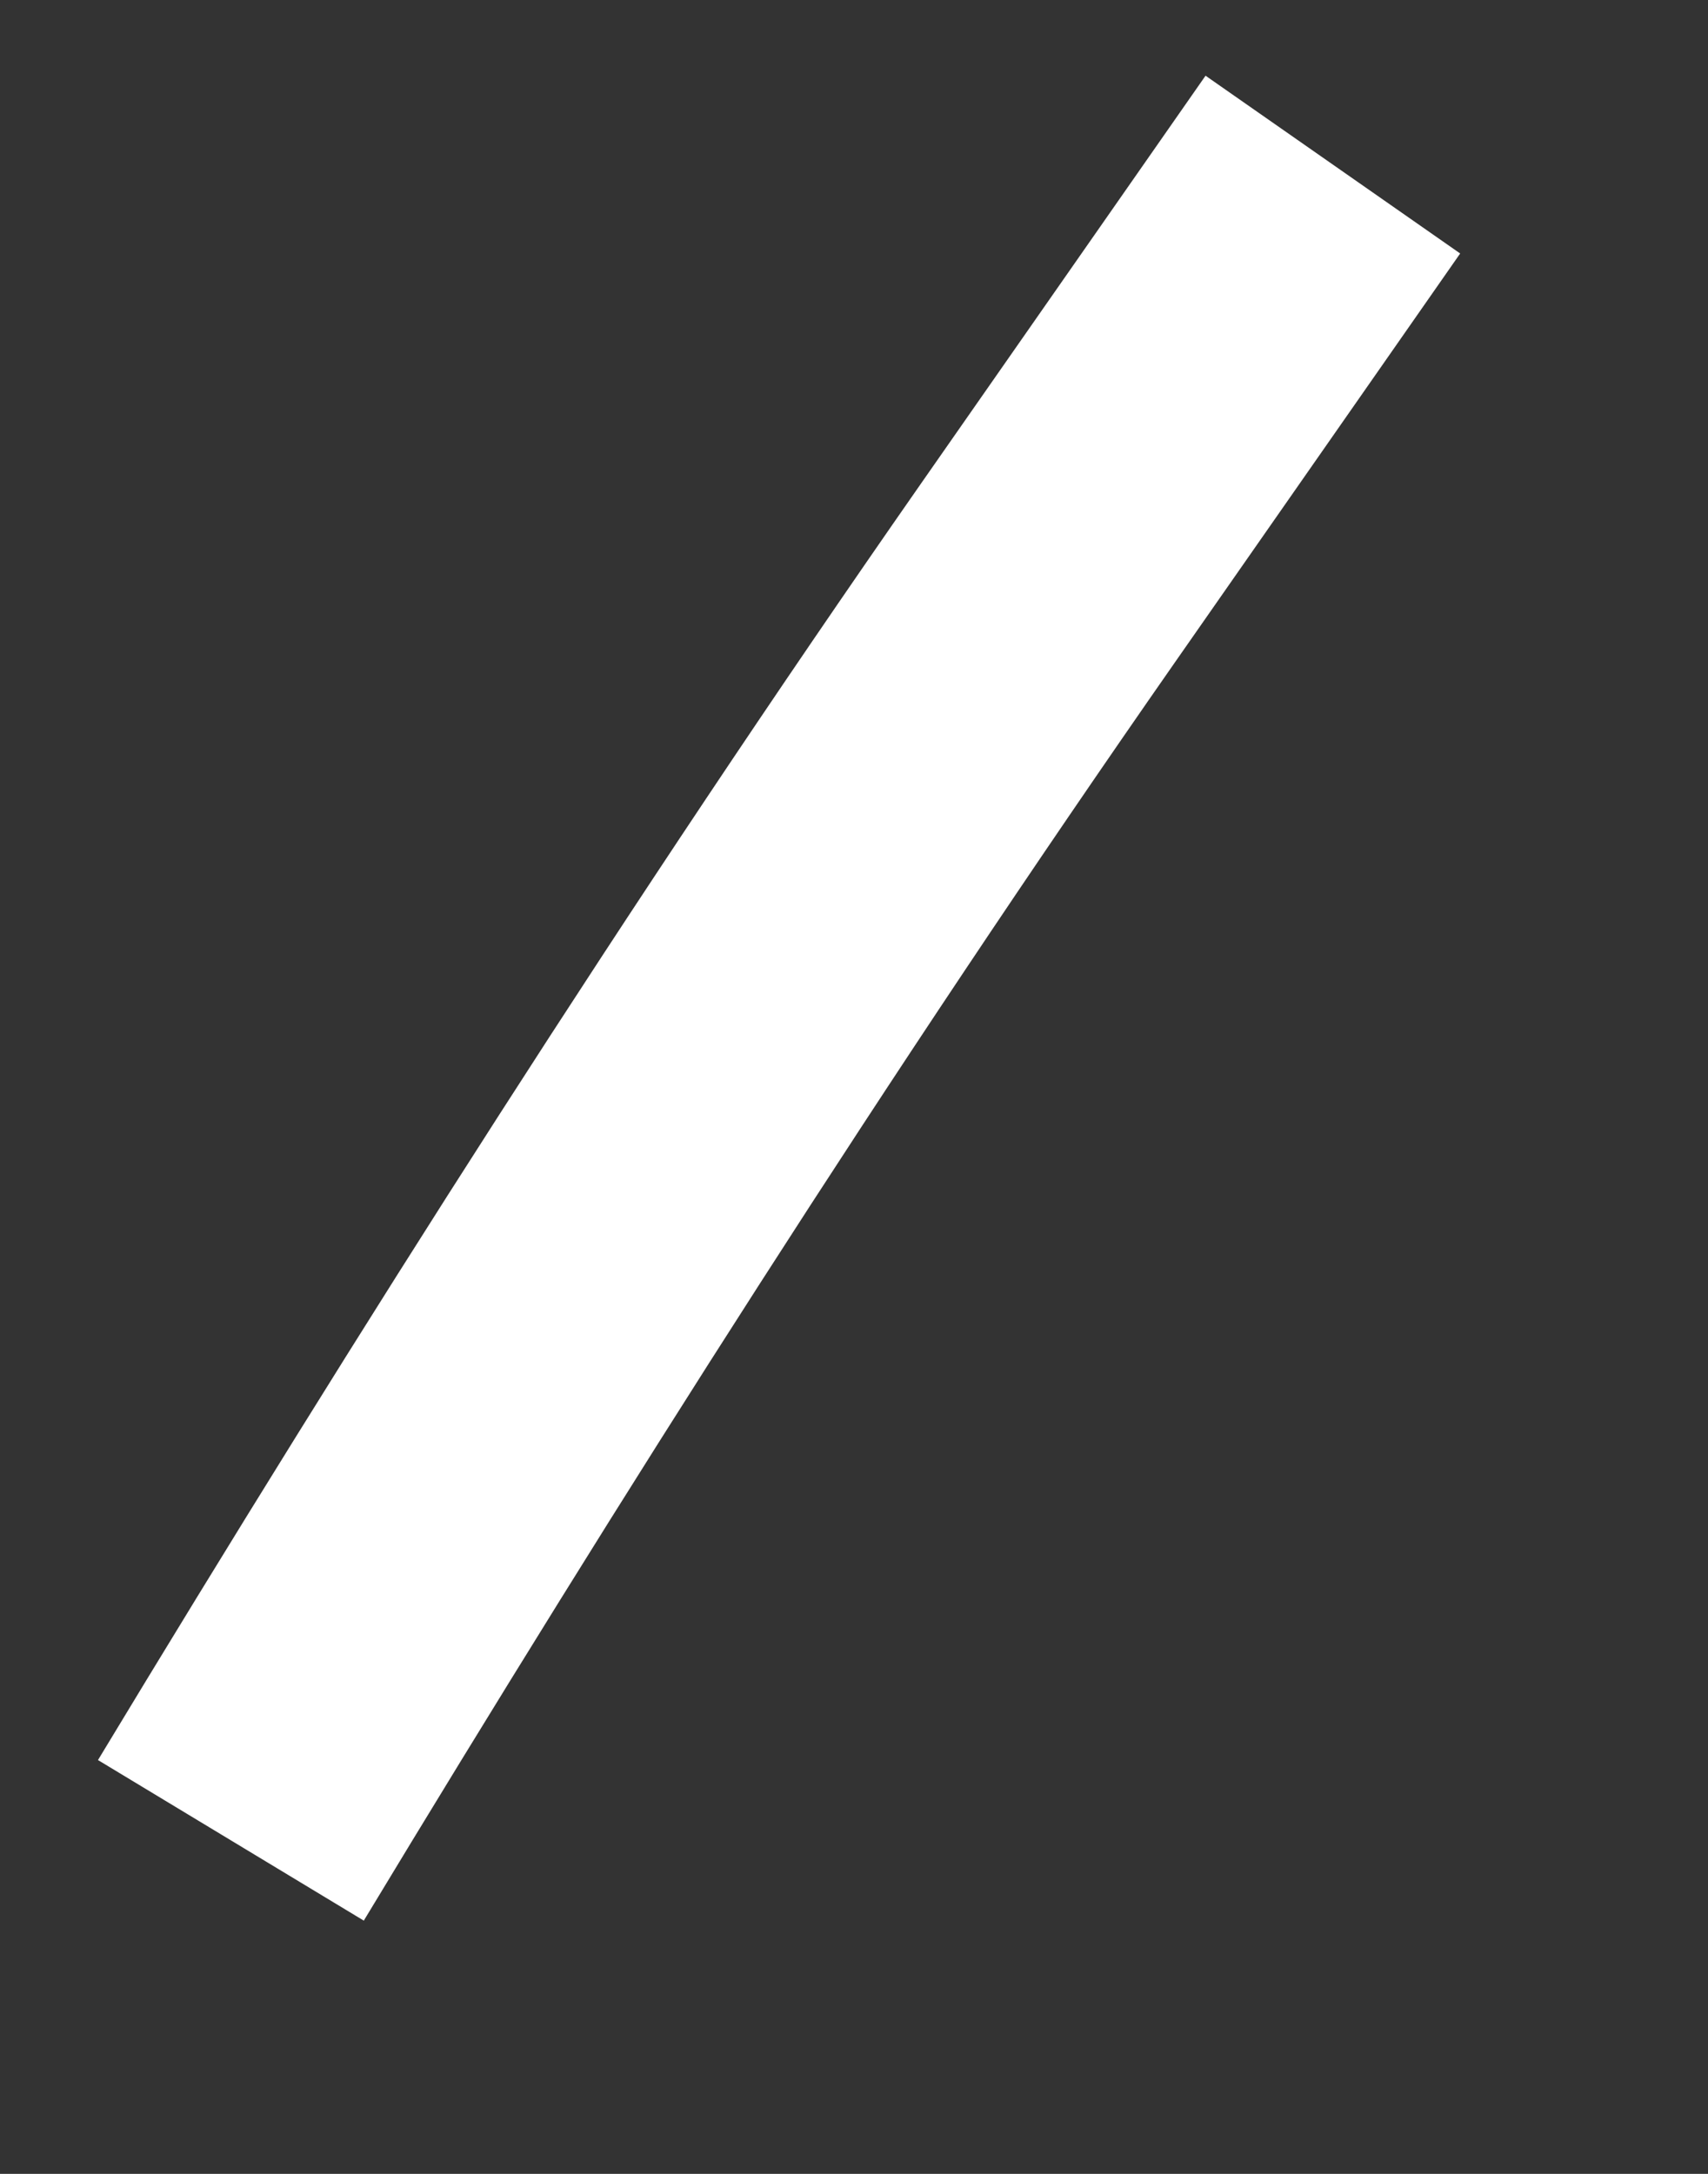 ﻿<?xml version="1.0" encoding="utf-8"?>
<svg version="1.1" xmlns:xlink="http://www.w3.org/1999/xlink" width="11px" height="14px" xmlns="http://www.w3.org/2000/svg">
  <rect width="100%" height="100%" fill="#333333" stroke="none"/>
  <g transform="matrix(1 0 0 1 -455 -11112 )">
    <path d="M 0.487 10.852  C 2.162 8.079  3.899 5.343  5.747 2.693  C 6.36 1.815  6.971 0.938  7.584 0.06  " stroke-width="2" stroke="#ffffff" fill="none" transform="matrix(1 0 0 1 456 11113 )" />
  </g>
</svg>